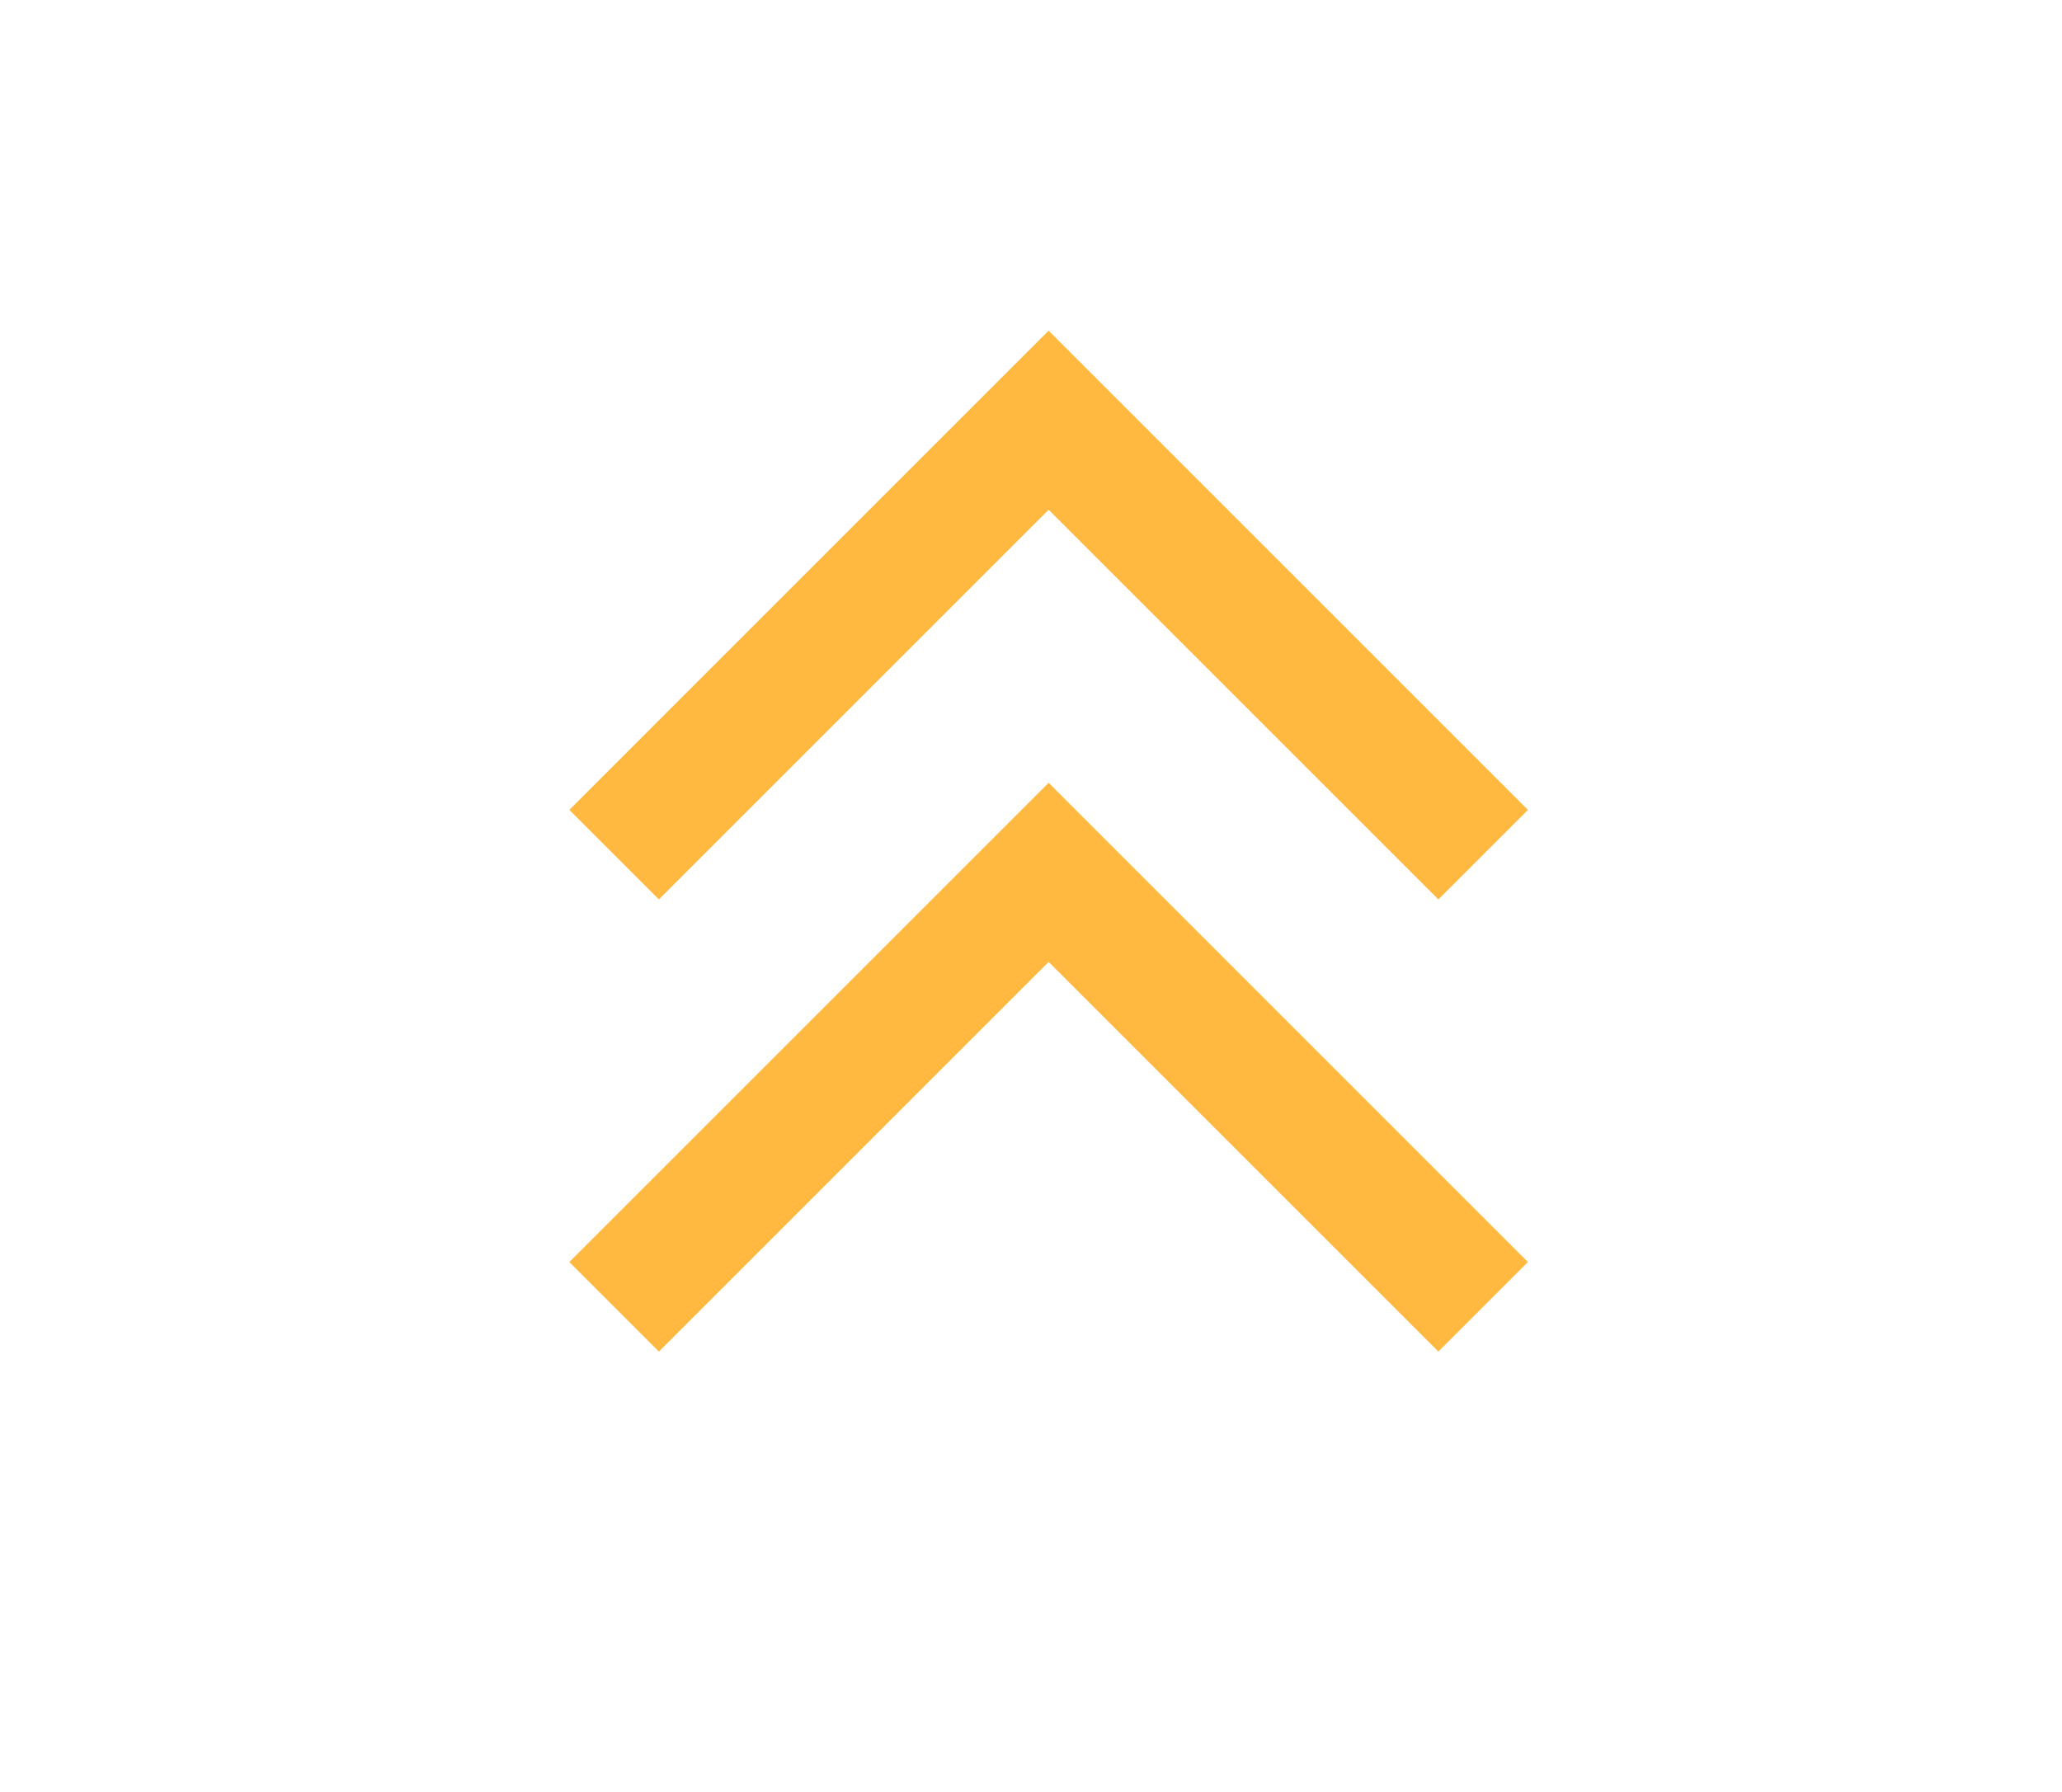 <svg xmlns="http://www.w3.org/2000/svg" xmlns:xlink="http://www.w3.org/1999/xlink" width="16.278" height="14.15" viewBox="0 0 16.278 14.15"><defs><style>.a{fill:#fff;}.b{fill:#ffb940;}.c{filter:url(#d);}.d{filter:url(#a);}</style><filter id="a"><feOffset input="SourceAlpha"/><feGaussianBlur stdDeviation="3" result="b"/><feFlood flood-color="#ffb940" result="c"/><feComposite operator="out" in="SourceGraphic" in2="b"/><feComposite operator="in" in="c"/><feComposite operator="in" in2="SourceGraphic"/></filter><filter id="d"><feOffset input="SourceAlpha"/><feGaussianBlur stdDeviation="3" result="e"/><feFlood flood-color="#ffb940" result="f"/><feComposite operator="out" in="SourceGraphic" in2="e"/><feComposite operator="in" in="f"/><feComposite operator="in" in2="SourceGraphic"/></filter></defs><g transform="translate(-220.722 -96.252)"><g class="d" transform="matrix(1, 0, 0, 1, 220.72, 96.25)"><path class="a" d="M12.209,0l4.07,7.075-4.07,7.075H4.07L0,7.075,4.07,0Z" transform="translate(16.28 14.15) rotate(-180)"/></g><g class="c" transform="matrix(1, 0, 0, 1, 220.72, 96.25)"><path class="a" d="M12.209,0l4.07,7.075-4.07,7.075H4.07L0,7.075,4.07,0Z" transform="translate(16.28 14.15) rotate(-180)"/></g><path class="b" d="M5.351,4.851h-1V.5H0v-1H5.351Z" transform="translate(225.57 103) rotate(-45)"/><path class="b" d="M5.351,4.851h-1V.5H0v-1H5.351Z" transform="translate(225.57 106.57) rotate(-45)"/></g></svg>